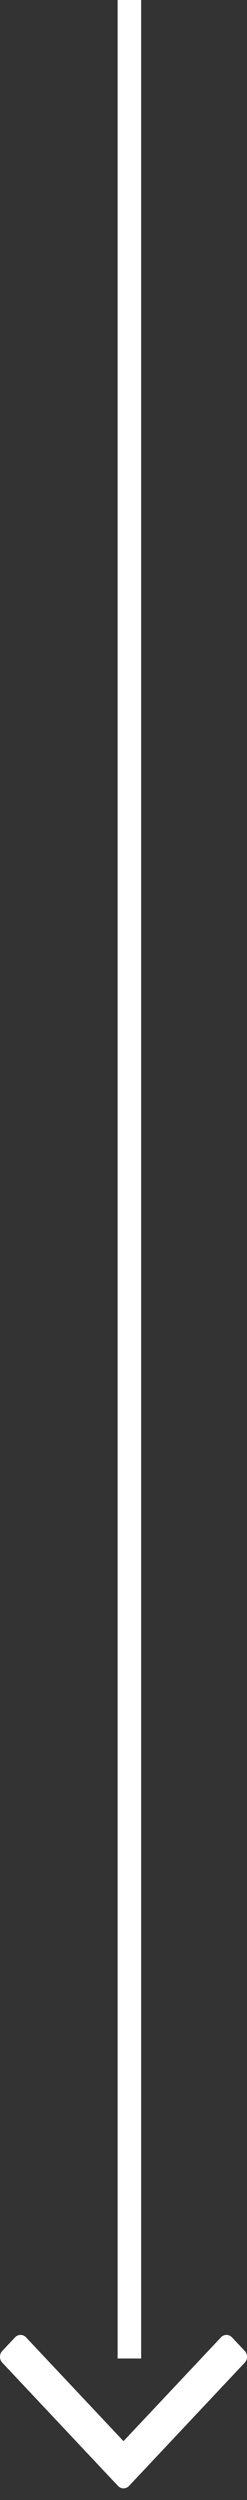 <svg width="21" height="212" fill="none" xmlns="http://www.w3.org/2000/svg"><rect width="100%" height="100%" fill="#333333" stroke="none"/><path fill="#fff" d="M10 0h2v200h-2z"/><path d="M20.79 199.341l-1.052-1.117a.644.644 0 00-.484-.224.644.644 0 00-.484.224l-8.27 8.786-8.27-8.786a.648.648 0 00-.484-.224.648.648 0 00-.484.224L.21 199.342a.727.727 0 00-.21.514c0 .194.07.365.21.514l9.806 10.419c.14.149.302.223.484.223a.646.646 0 00.484-.223l9.806-10.419a.731.731 0 000-1.029z" fill="#fff"/></svg>